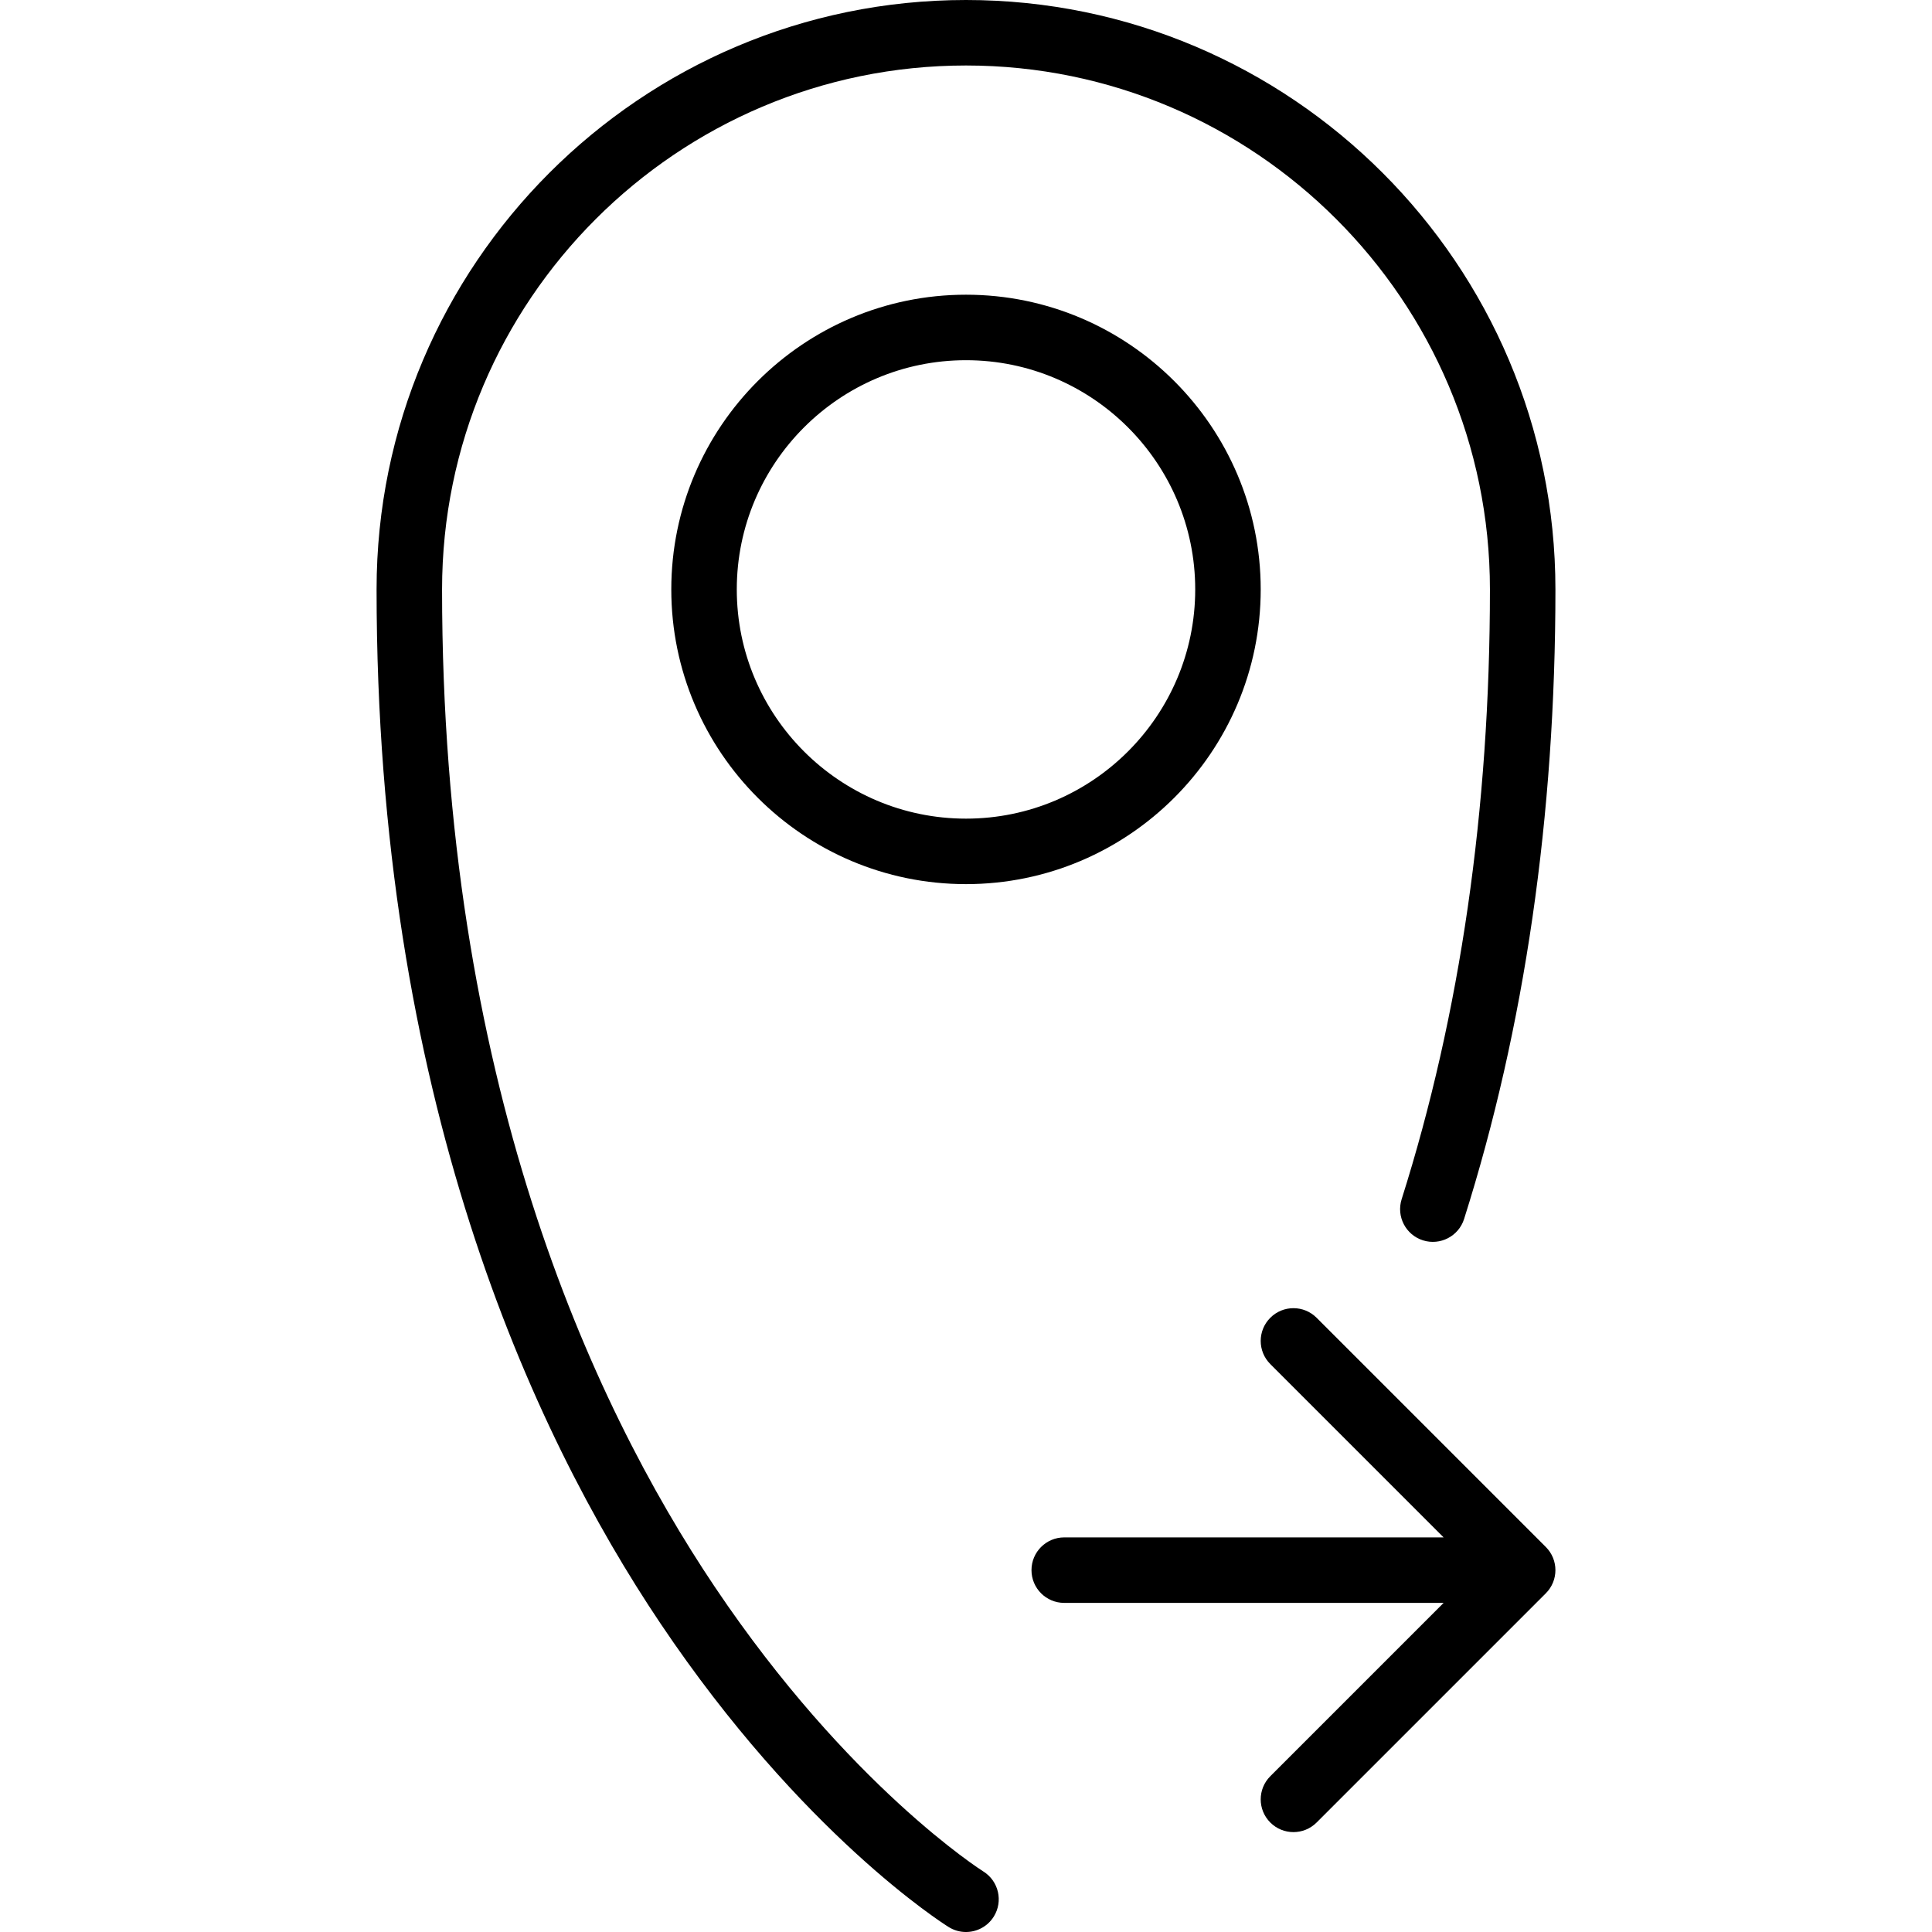 <?xml version="1.0" encoding="iso-8859-1"?>
<!-- Generator: Adobe Illustrator 19.0.0, SVG Export Plug-In . SVG Version: 6.00 Build 0)  -->
<svg version="1.1" id="Layer_1" xmlns="http://www.w3.org/2000/svg" xmlns:xlink="http://www.w3.org/1999/xlink" x="0px" y="0px"
	 viewBox="0 0 512 512" style="enable-background:new 0 0 512 512;" xml:space="preserve">
<g>
	<g>
		<path d="M409.66,409.969l-60.746-60.746c-3.385-3.39-8.886-3.39-12.271,0c-3.39,3.388-3.39,8.883,0,12.271l45.93,45.932h-100.54
			c-4.792,0-8.678,3.885-8.678,8.678c0,4.792,3.886,8.678,8.678,8.678h100.54l-45.93,45.932c-3.39,3.388-3.39,8.883,0,12.271
			c1.693,1.695,3.915,2.542,6.135,2.542s4.443-0.847,6.135-2.542l60.746-60.746C413.05,418.852,413.05,413.356,409.66,409.969z"/>
	</g>
</g>
<g>
	<g>
		<path d="M256,78.101c-43.066,0-78.101,35.036-78.101,78.101c0,43.066,35.036,78.101,78.101,78.101
			c43.065,0,78.101-35.036,78.101-78.101C334.101,113.137,299.065,78.101,256,78.101z M256,216.948
			c-33.496,0-60.745-27.25-60.745-60.746c0-33.496,27.25-60.745,60.745-60.745s60.745,27.25,60.745,60.745
			C316.745,189.698,289.496,216.948,256,216.948z"/>
	</g>
</g>
<g>
	<g>
		<path d="M256,0C169.869,0,99.797,70.072,99.797,156.203c0,133.93,40.915,222.944,75.237,274.035
			c37.485,55.798,74.801,79.464,76.37,80.445c1.43,0.892,3.017,1.318,4.587,1.318c2.894-0.002,5.725-1.449,7.371-4.085
			c2.536-4.066,1.299-9.42-2.767-11.958c-0.354-0.22-35.718-22.648-71.154-75.398c-32.977-49.089-72.288-134.8-72.288-264.357
			c0-76.561,62.286-138.847,138.847-138.847s138.847,62.286,138.847,138.847c0,58.235-7.873,112.605-23.398,161.607
			c-1.447,4.568,1.083,9.445,5.653,10.894c4.559,1.439,9.447-1.083,10.894-5.653c16.063-50.697,24.208-106.834,24.208-166.849
			C412.203,70.072,342.131,0,256,0z"/>
	</g>
</g>
<g>
</g>
<g>
</g>
<g>
</g>
<g>
</g>
<g>
</g>
<g>
</g>
<g>
</g>
<g>
</g>
<g>
</g>
<g>
</g>
<g>
</g>
<g>
</g>
<g>
</g>
<g>
</g>
<g>
</g>
</svg>
